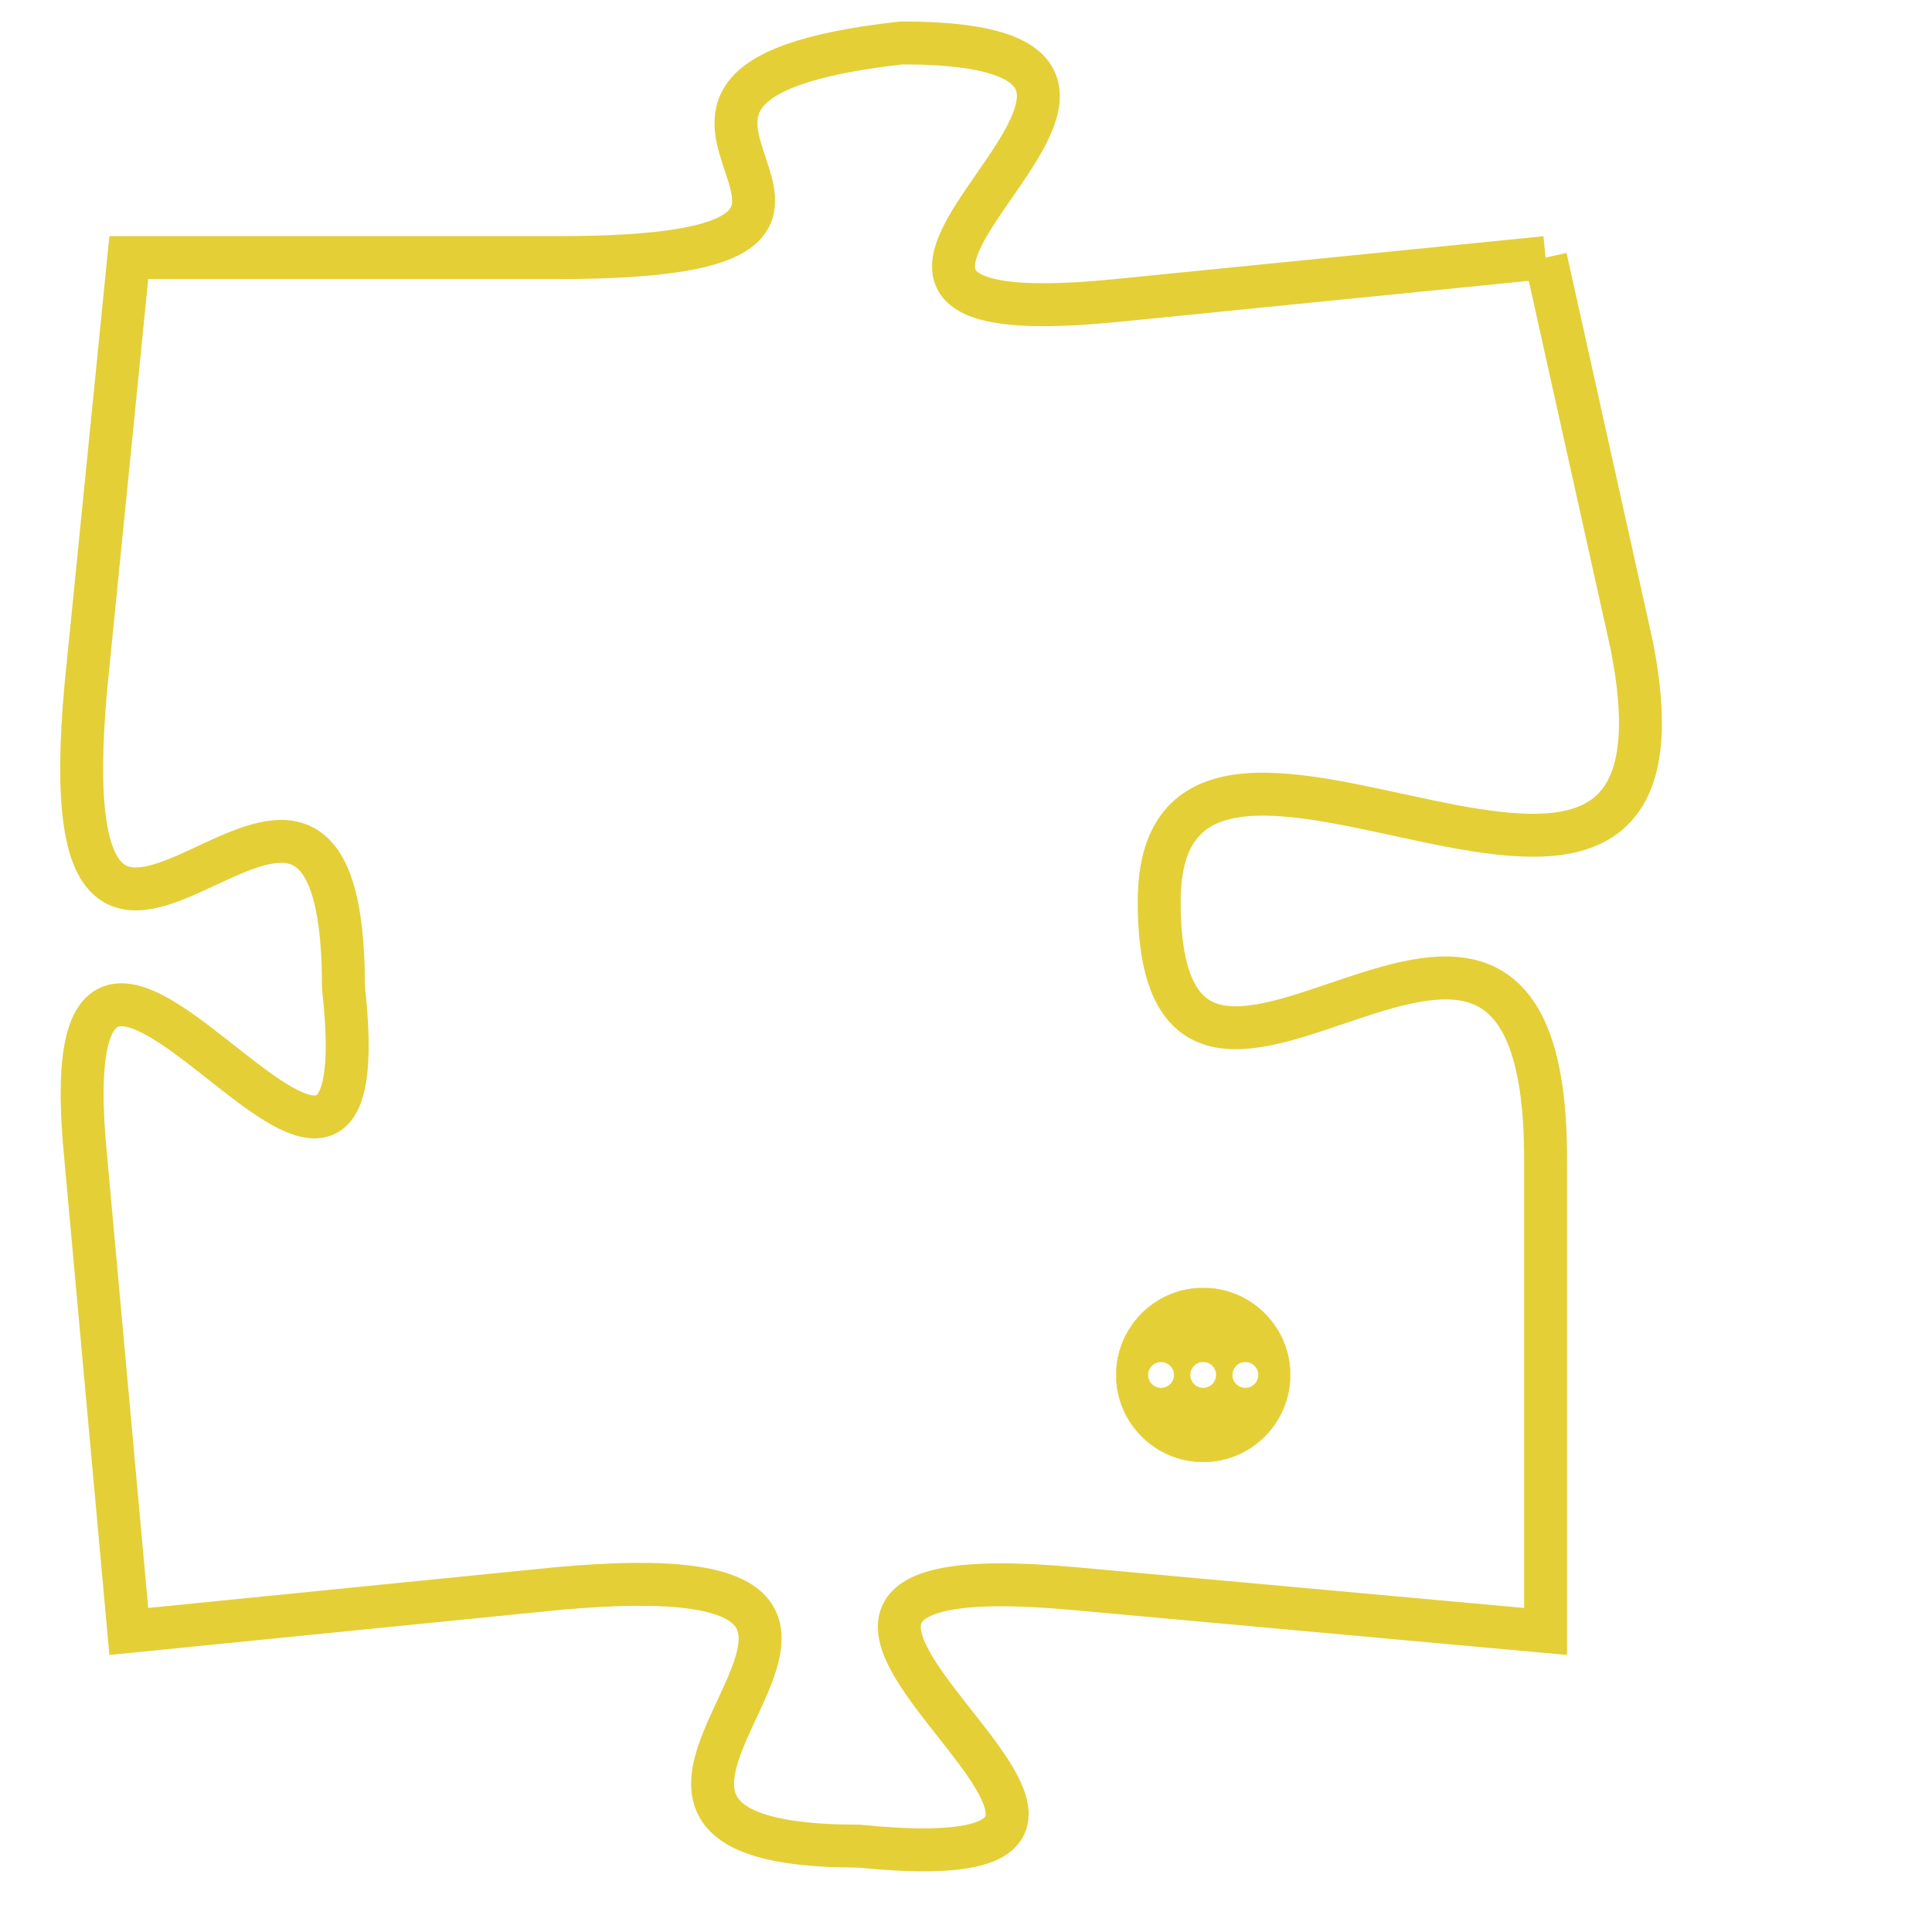 <svg version="1.1" xmlns="http://www.w3.org/2000/svg" xmlns:xlink="http://www.w3.org/1999/xlink" fill="transparent" x="0" y="0" width="350" height="350" preserveAspectRatio="xMinYMin slice"><style type="text/css">.links{fill:transparent;stroke: #E4CF37;}.links:hover{fill:#63D272; opacity:0.4;}</style><defs><g id="allt"><path id="t9501" d="M396,2336 L386,2337 C376,2338 390,2331 381,2331 C372,2332 383,2336 373,2336 L363,2336 363,2336 L362,2346 C361,2357 368,2344 368,2353 C369,2362 361,2347 362,2357 L363,2368 363,2368 L373,2367 C384,2366 371,2373 380,2373 C390,2374 374,2366 385,2367 L396,2368 396,2368 L396,2357 C396,2347 387,2359 387,2351 C387,2344 400,2355 398,2345 L396,2336"/></g><clipPath id="c" clipRule="evenodd" fill="transparent"><use href="#t9501"/></clipPath></defs><svg viewBox="360 2330 41 45" preserveAspectRatio="xMinYMin meet"><svg width="4380" height="2430"><g><image crossorigin="anonymous" x="0" y="0" href="https://nftpuzzle.license-token.com/assets/completepuzzle.svg" width="100%" height="100%" /><g class="links"><use href="#t9501"/></g></g></svg><svg x="386" y="2360" height="9%" width="9%" viewBox="0 0 330 330"><g><a xlink:href="https://nftpuzzle.license-token.com/" class="links"><title>See the most innovative NFT based token software licensing project</title><path fill="#E4CF37" id="more" d="M165,0C74.019,0,0,74.019,0,165s74.019,165,165,165s165-74.019,165-165S255.981,0,165,0z M85,190 c-13.785,0-25-11.215-25-25s11.215-25,25-25s25,11.215,25,25S98.785,190,85,190z M165,190c-13.785,0-25-11.215-25-25 s11.215-25,25-25s25,11.215,25,25S178.785,190,165,190z M245,190c-13.785,0-25-11.215-25-25s11.215-25,25-25 c13.785,0,25,11.215,25,25S258.785,190,245,190z"></path></a></g></svg></svg></svg>